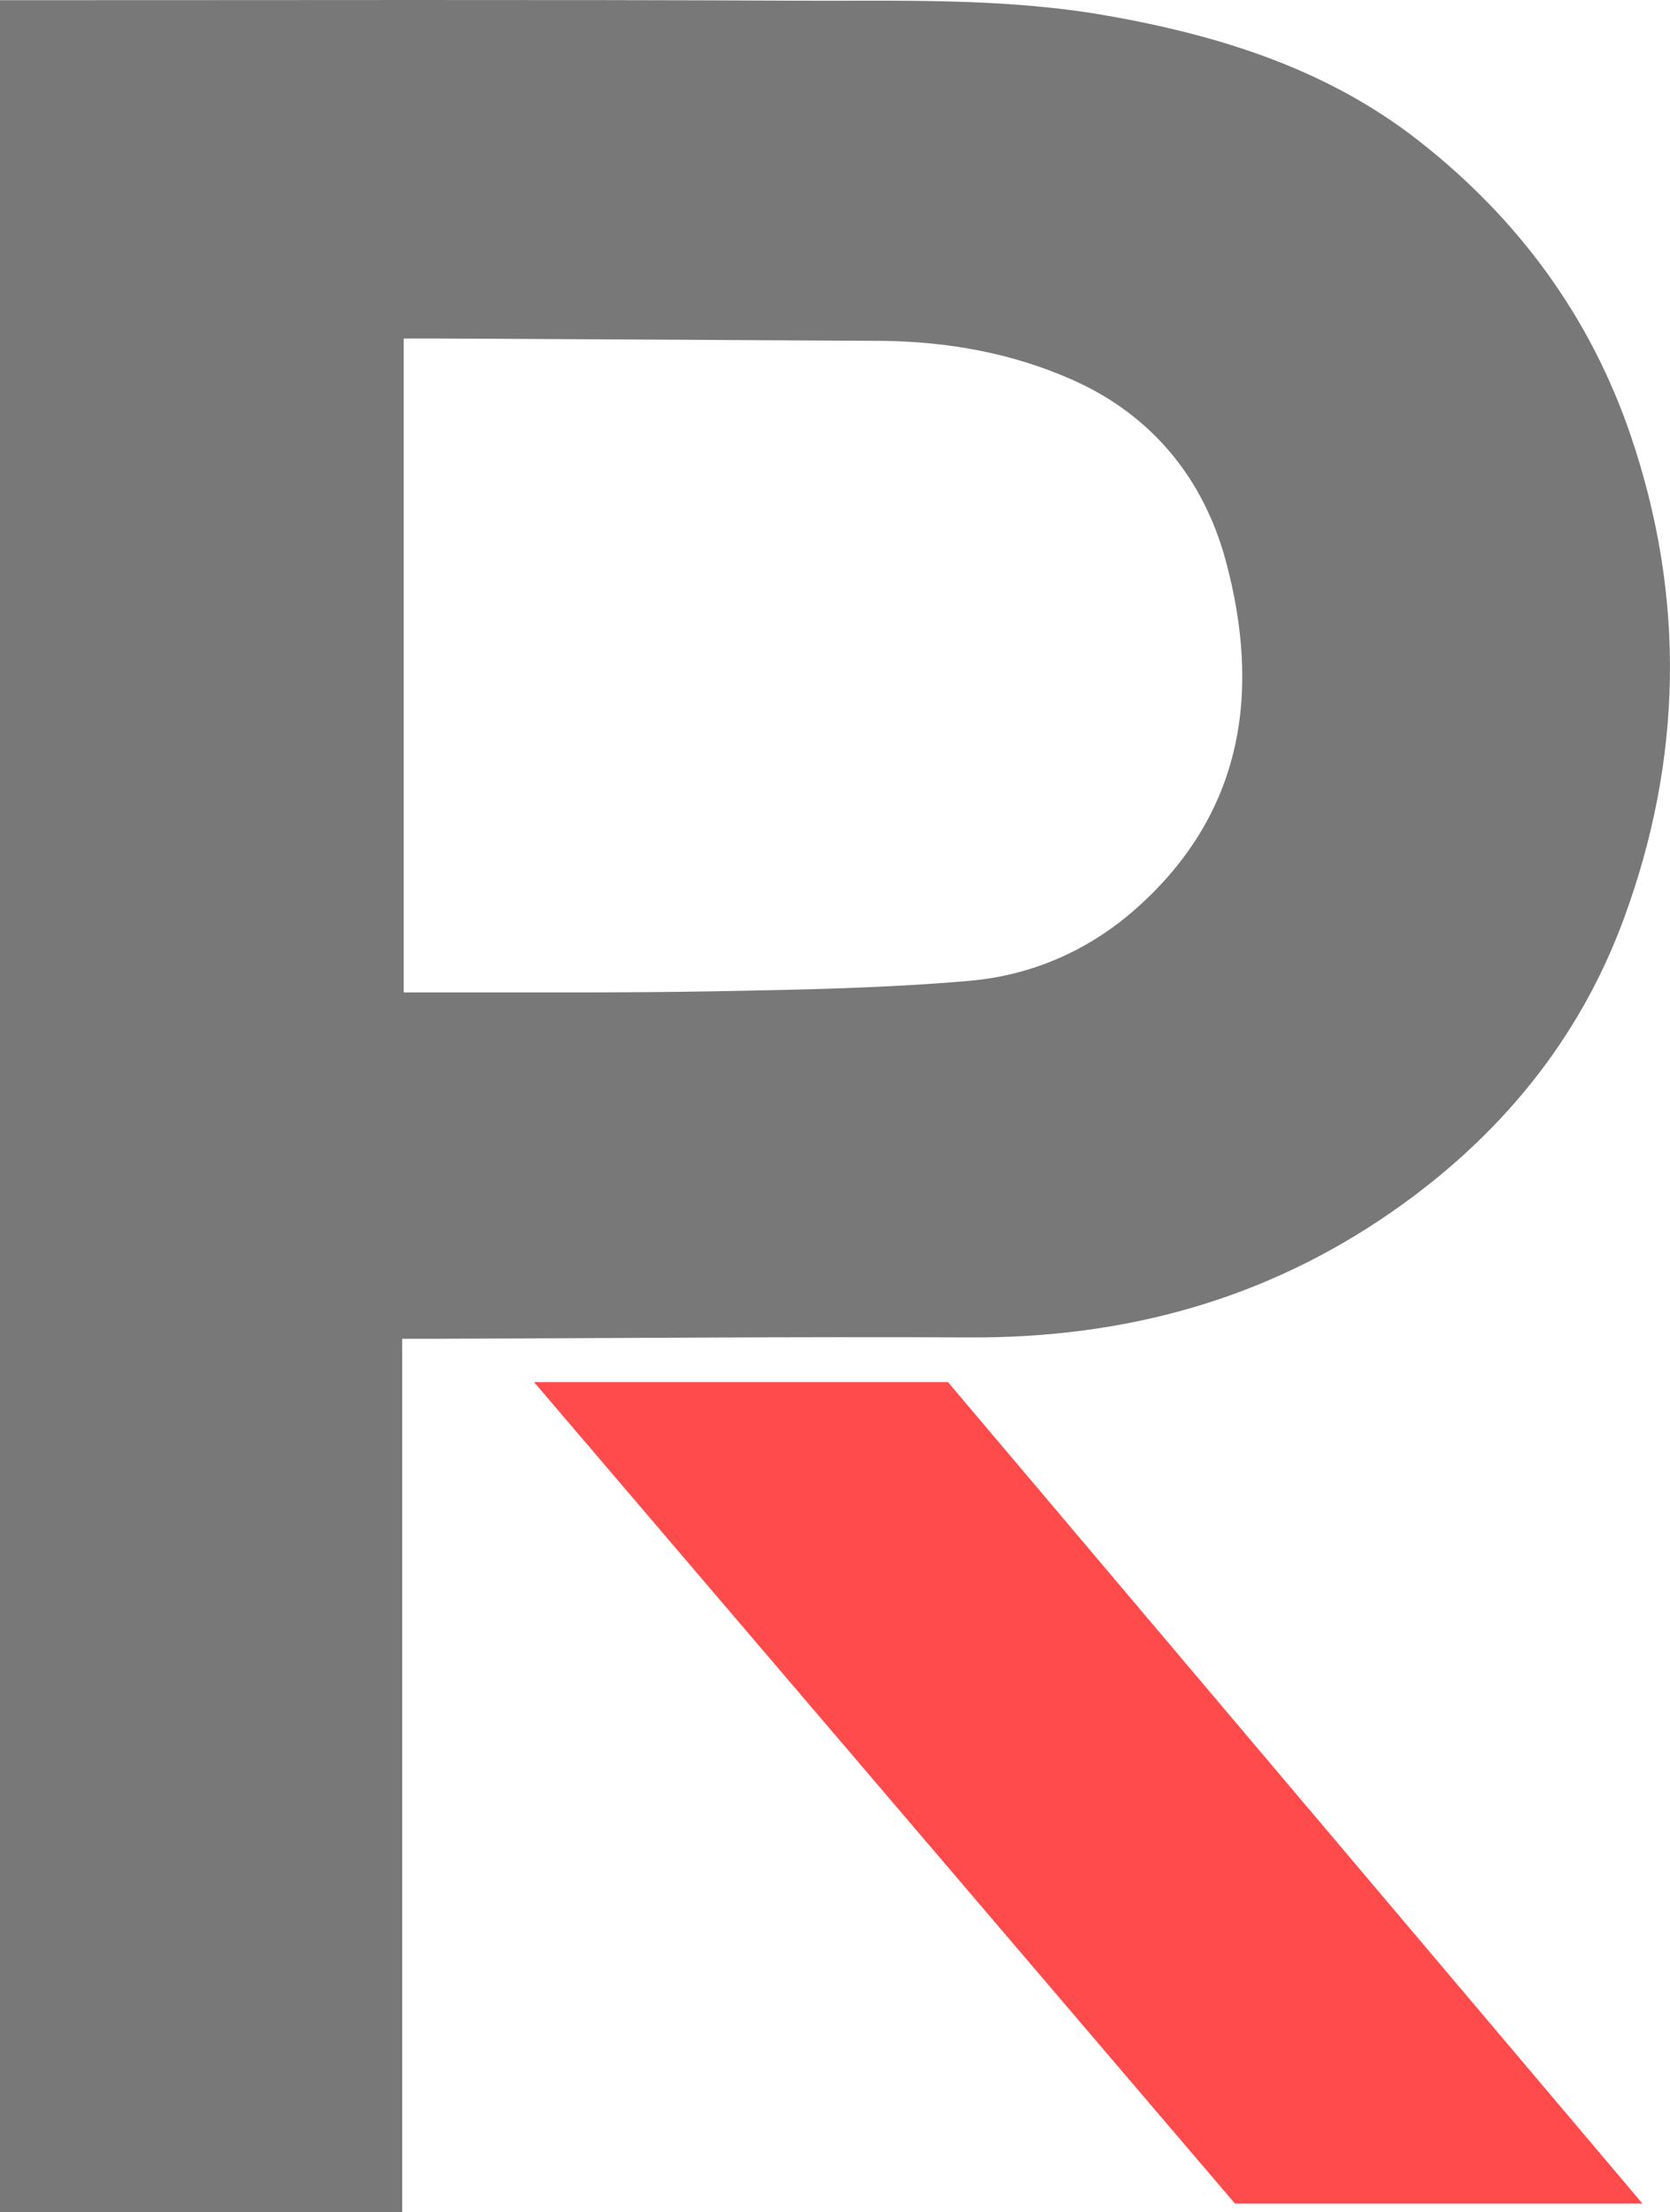 <?xml version="1.0" encoding="UTF-8"?>
<svg id="Layer_2" data-name="Layer 2" xmlns="http://www.w3.org/2000/svg" viewBox="0 0 368.5 488.23">
  <defs>
    <style>
      .cls-1 {
        fill: #787878;
      }

      .cls-1, .cls-2 {
        stroke-width: 0px;
      }

      .cls-2 {
        fill: #ff4b4b;
      }
    </style>
  </defs>
  <g id="Layer_1-2" data-name="Layer 1">
    <g>
      <path class="cls-1" d="M359.85,96.18c-8.95-26.36-24.9-47.93-46.69-65.03-20.13-15.81-43.78-23.26-68.66-27.66C221.7-.55,198.7.25,175.76.15,119.44-.11,63.12.05,6.8.04c-2.11,0-4.22,0-6.8,0v488.2h88.74v-192.77c2.56,0,4.68,0,6.8,0,39.49-.12,78.98-.49,118.46-.3,33.93.16,65.07-8.21,93.12-27.71,23.63-16.42,41.25-37.72,51.17-64.63,12.96-35.18,13.68-70.96,1.56-106.65ZM89.08,74.7h6.75s99.11.53,99.11.53c14.37.19,28.48,2.72,41.75,8.62,17.62,7.83,28.92,21.93,33.76,39.81,7.82,28.92,4.01,55.89-19.93,77.01-10.4,9.18-22.94,14.59-36.52,15.79-18.53,1.63-37.19,1.96-55.8,2.31-20.67.38-41.35.23-62.03.26h0s-7.09,0-7.09,0V82.97"/>
      <polygon class="cls-2" points="117.84 305.03 272.51 486.33 362.42 486.33 209.18 305.03 117.84 305.03"/>
    </g>
  </g>
</svg>